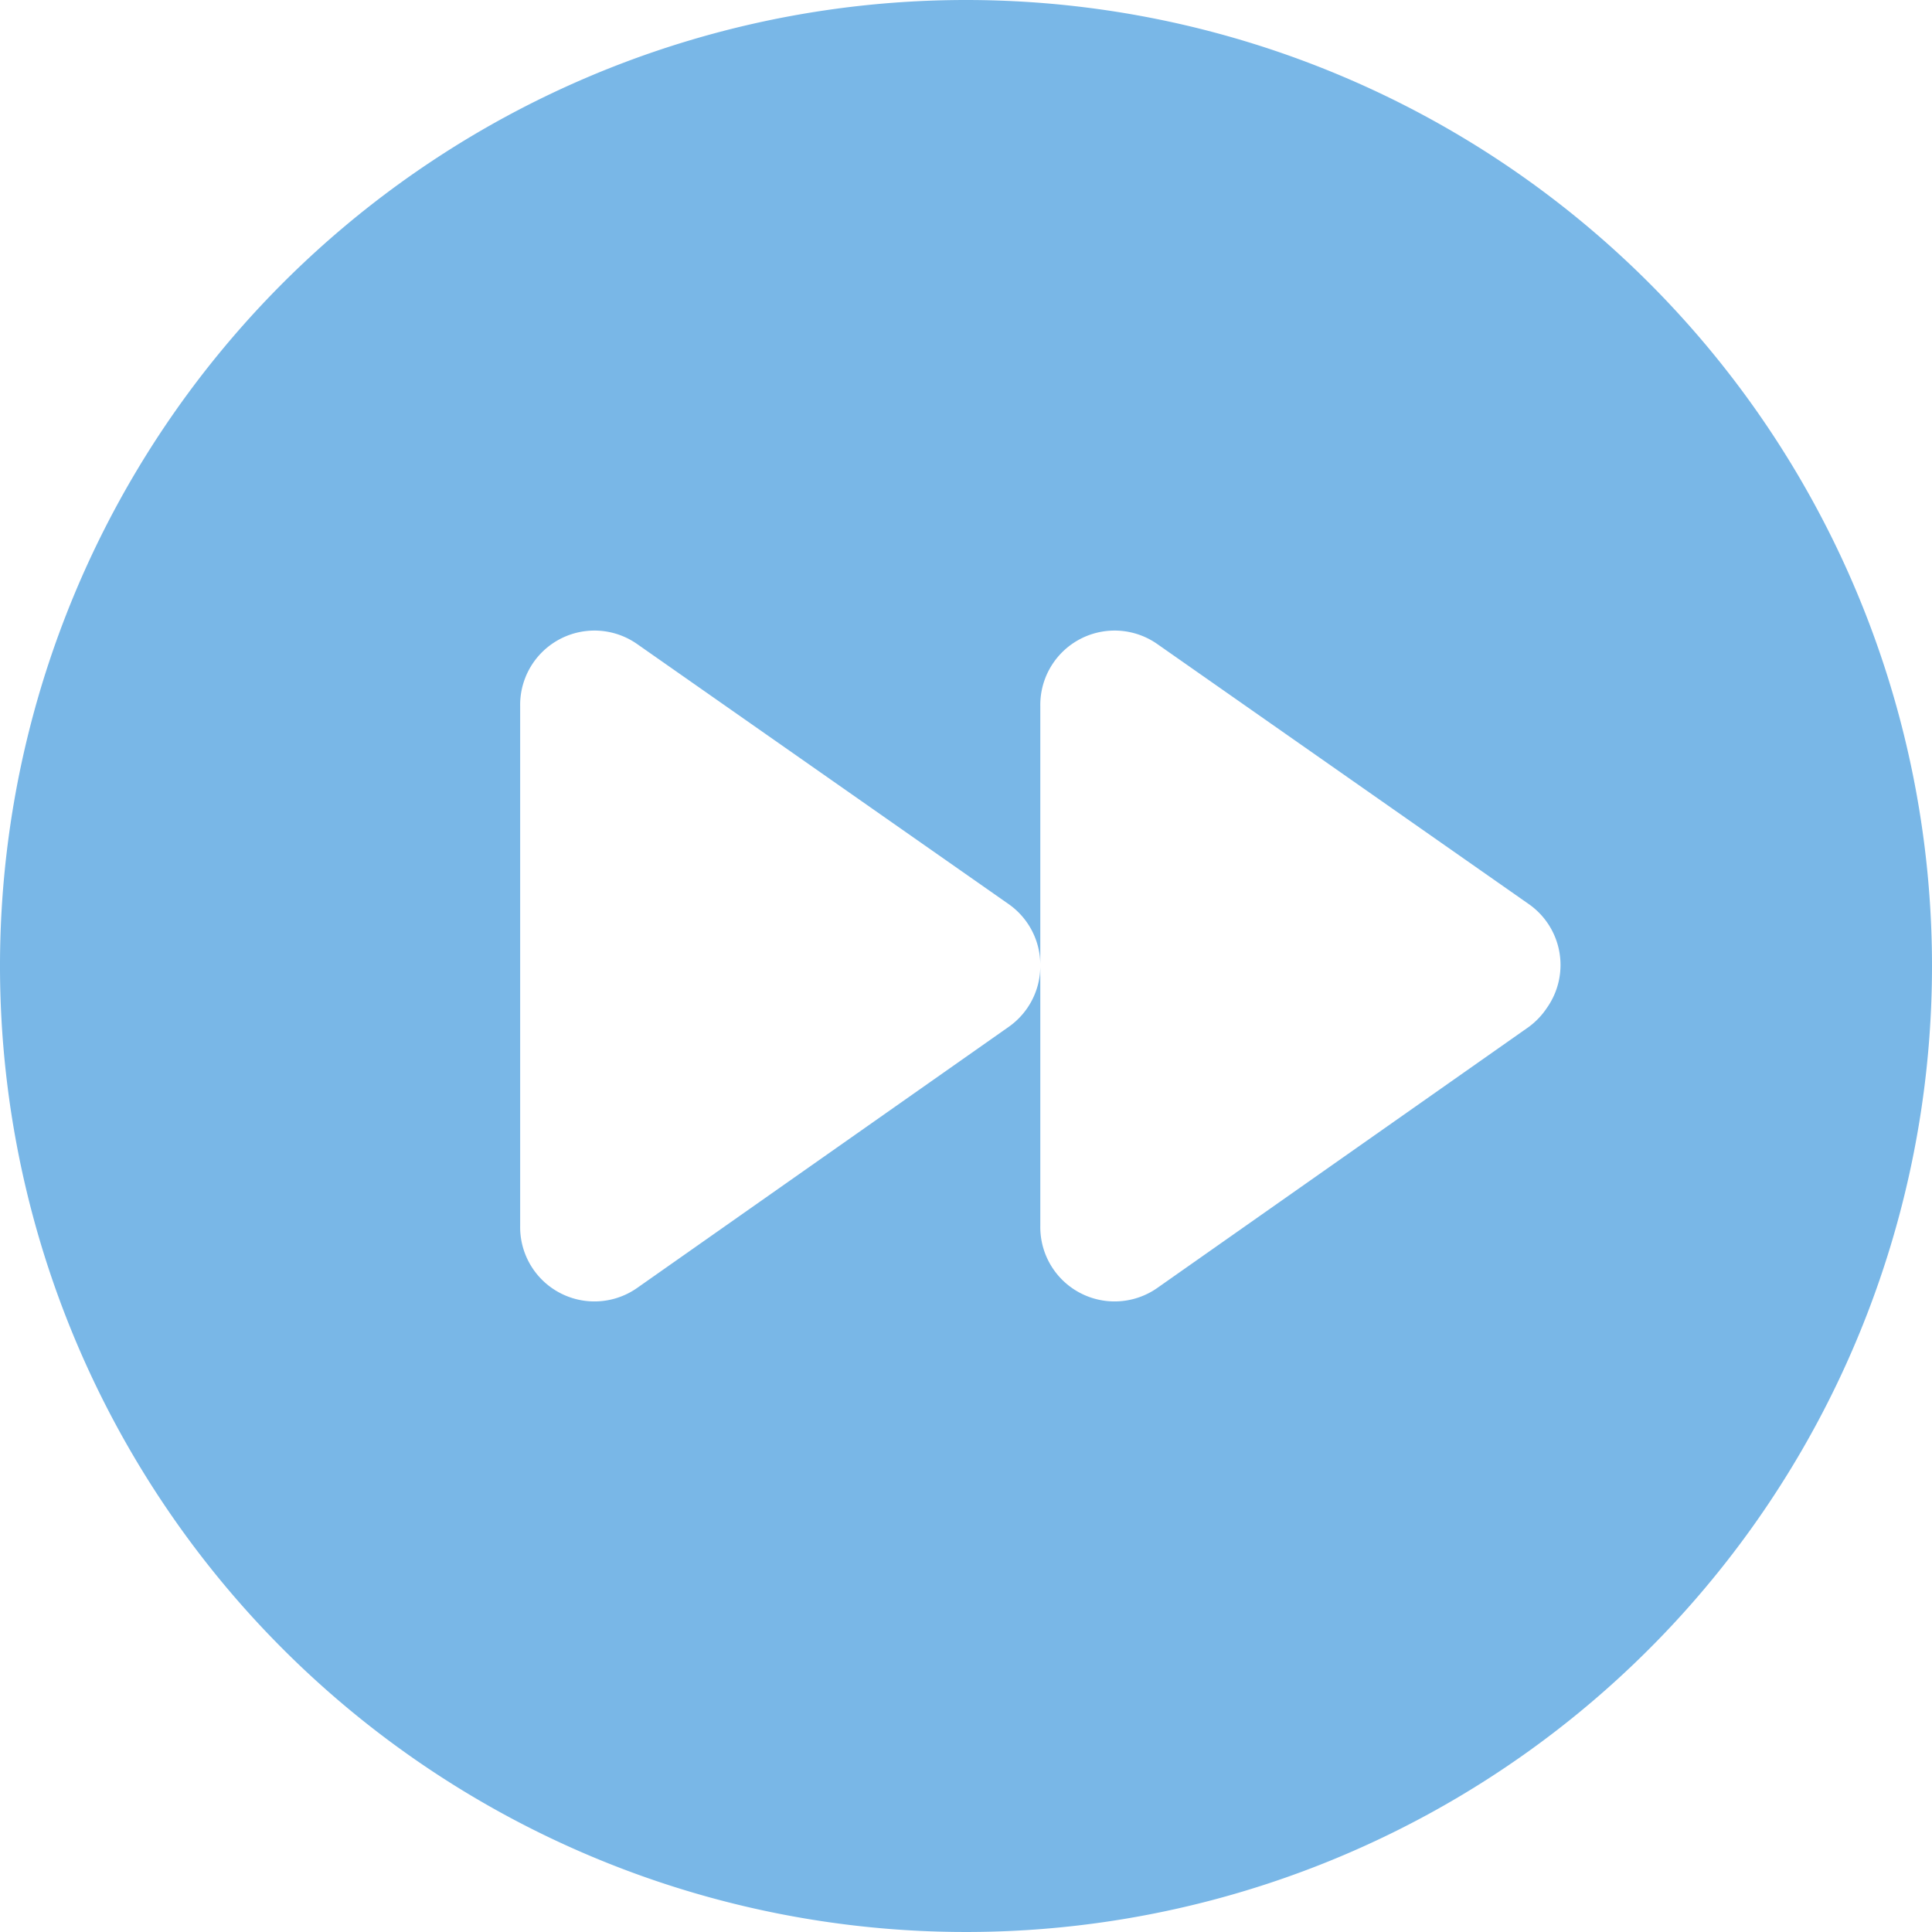 <svg xmlns="http://www.w3.org/2000/svg" viewBox="0 0 78 78">
  <defs>
    <style>
      .cls-1 {
        fill: #79b7e7;
      }
    </style>
  </defs>
  <title>ff</title>
  <g id="Layer_2" data-name="Layer 2">
    <g id="Layer_1-2" data-name="Layer 1">
      <path class="cls-1" d="M39,0A39,39,0,1,0,78,39,39,39,0,0,0,39,0ZM61.72,41.46,46.72,52A3,3,0,0,1,42,49.5V39a3,3,0,0,1-1.28,2.46L25.72,52A3,3,0,0,1,21,49.5v-21A3,3,0,0,1,25.72,26l15,10.5A3,3,0,0,1,42,39V28.5A3,3,0,0,1,46.72,26l15,10.5a3,3,0,0,1,.74,4.18A3.06,3.06,0,0,1,61.72,41.46Z"/>
    </g>
  </g>
</svg>
